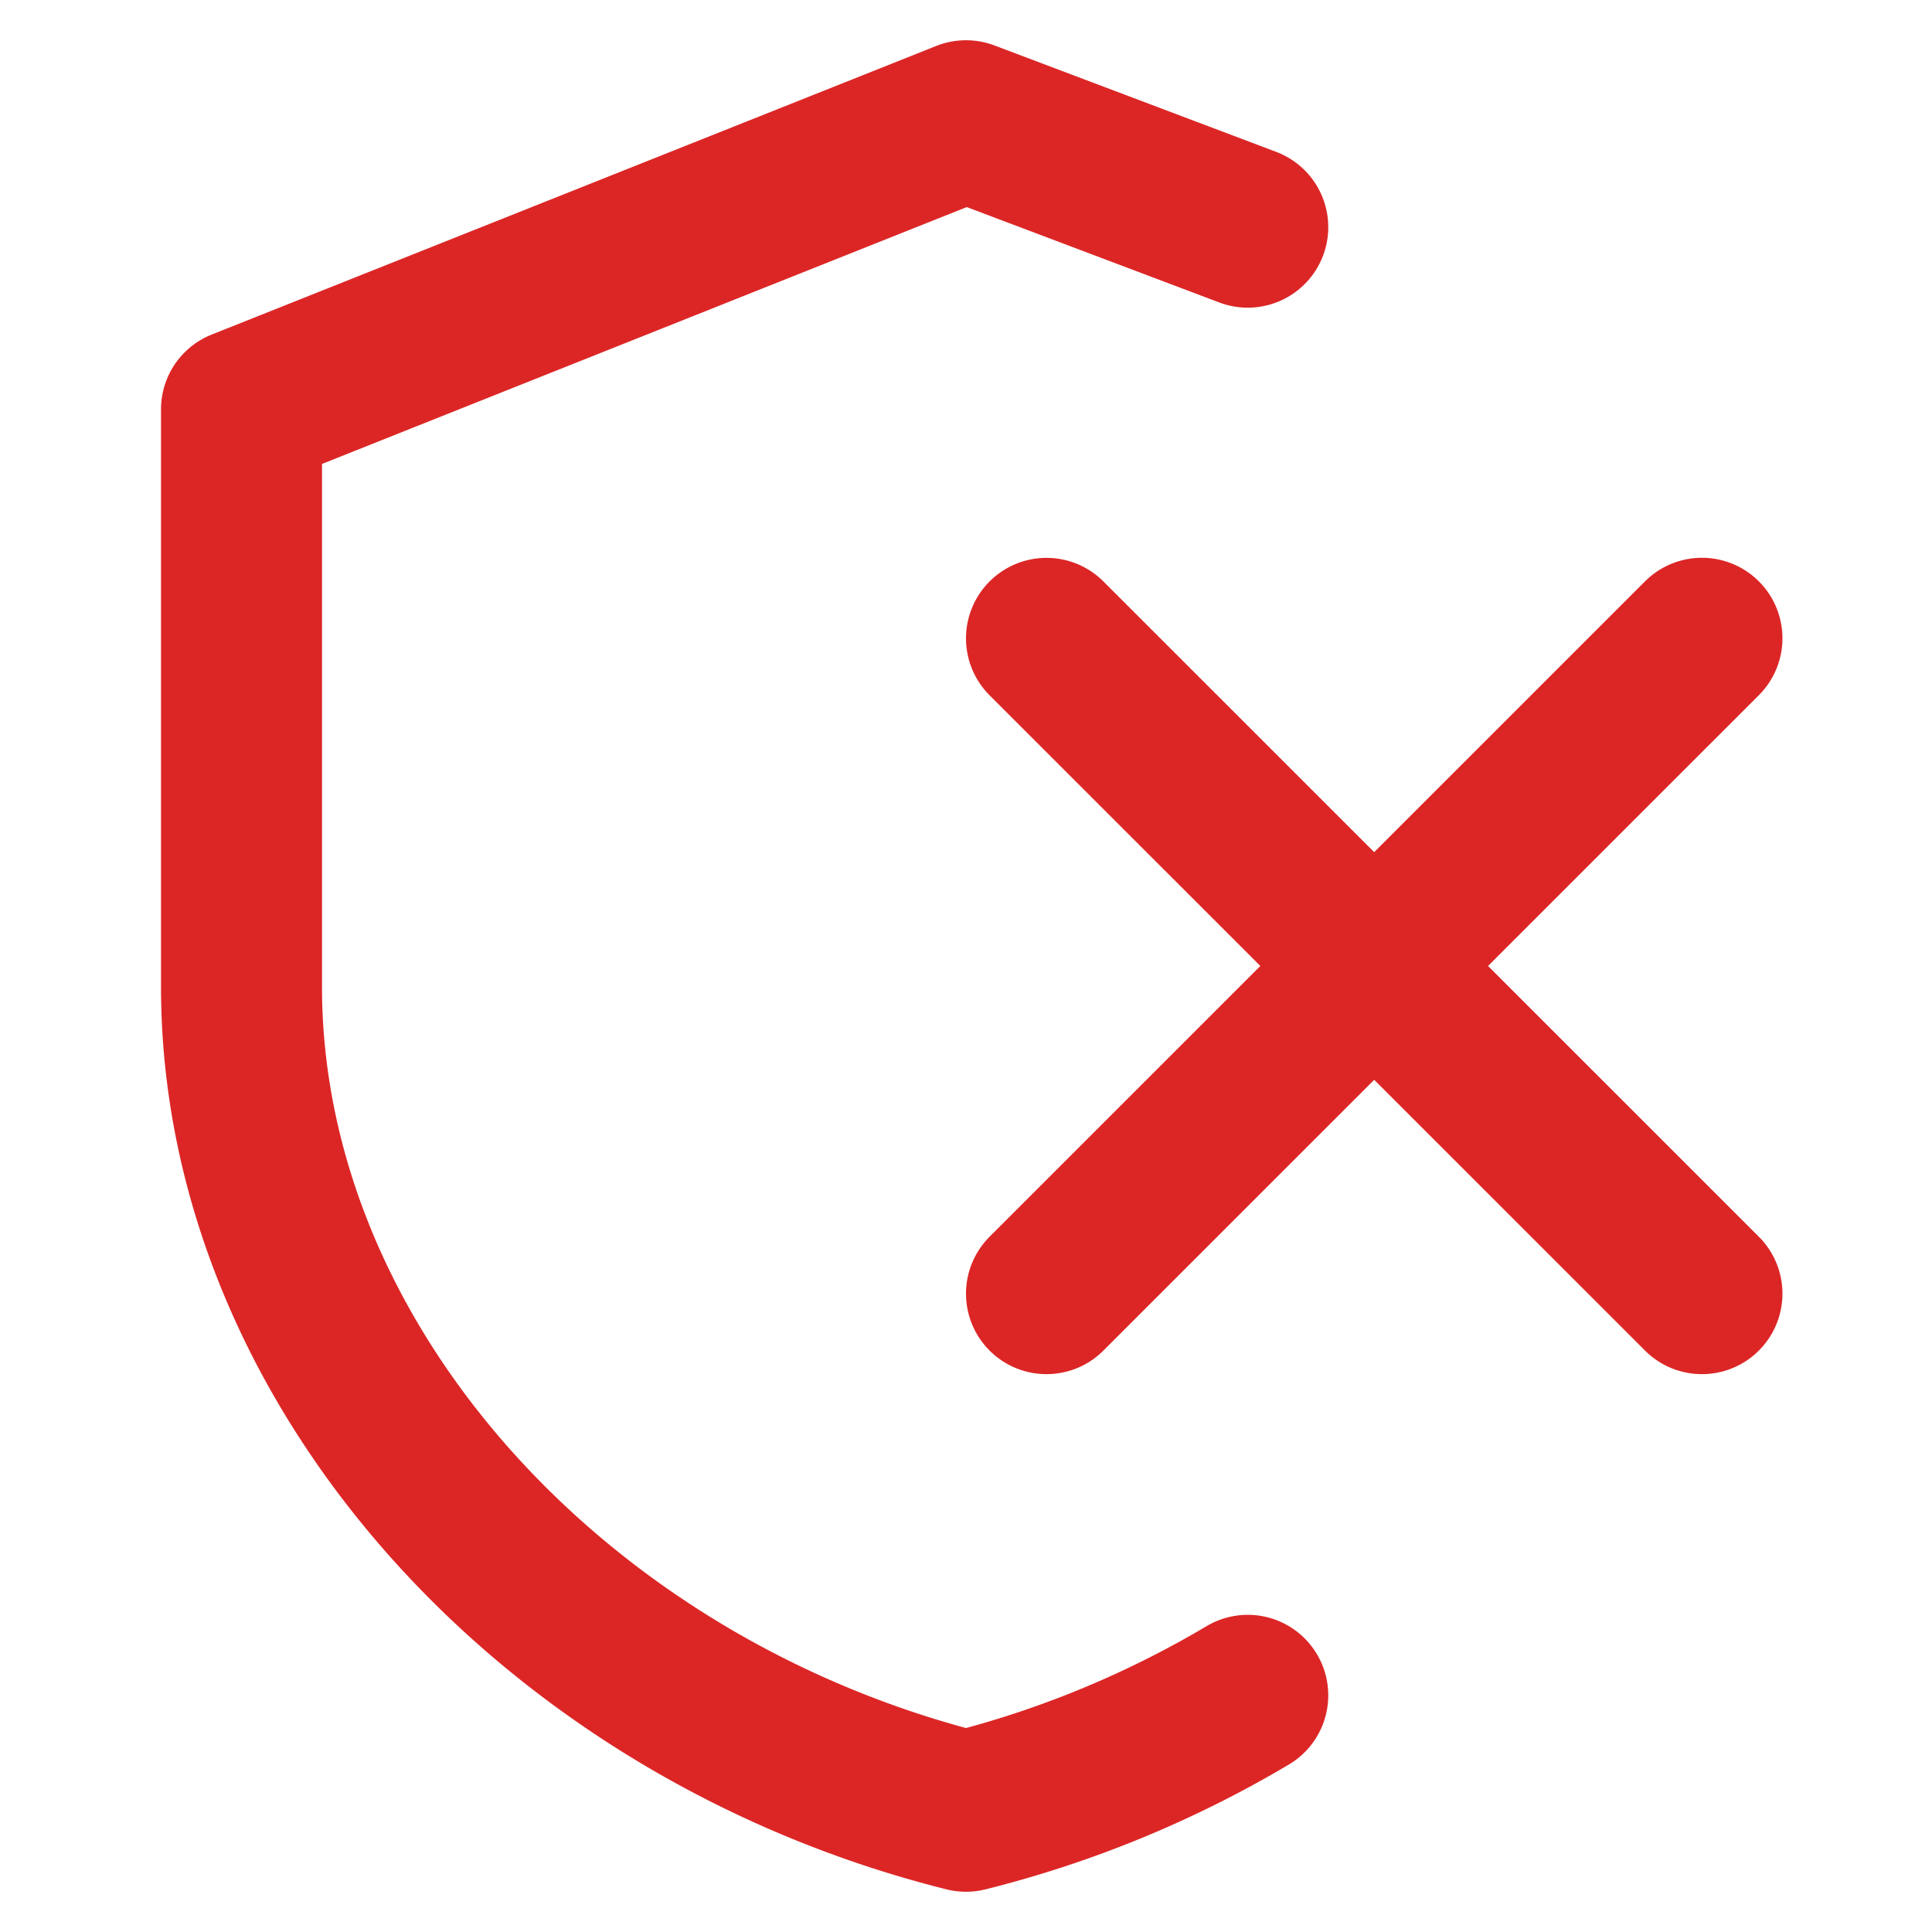 <svg viewBox="0 0 24 24" xmlns="http://www.w3.org/2000/svg"><g fill="none" fill-rule="evenodd" stroke-linecap="round" stroke-linejoin="round" stroke="#dc2626" stroke-width="2" class="stroke-000000" data-darkreader-inline-stroke="" style="--darkreader-inline-stroke: #cf4943;"><path d="M15.5 2.822 12 1.5 3 5.085v7.171c0 4.661 3.84 8.953 9 10.244a13.048 13.048 0 0 0 3.5-1.44M21.142 7.929 13 16.07m8.142 0L13 7.93"></path></g></svg>